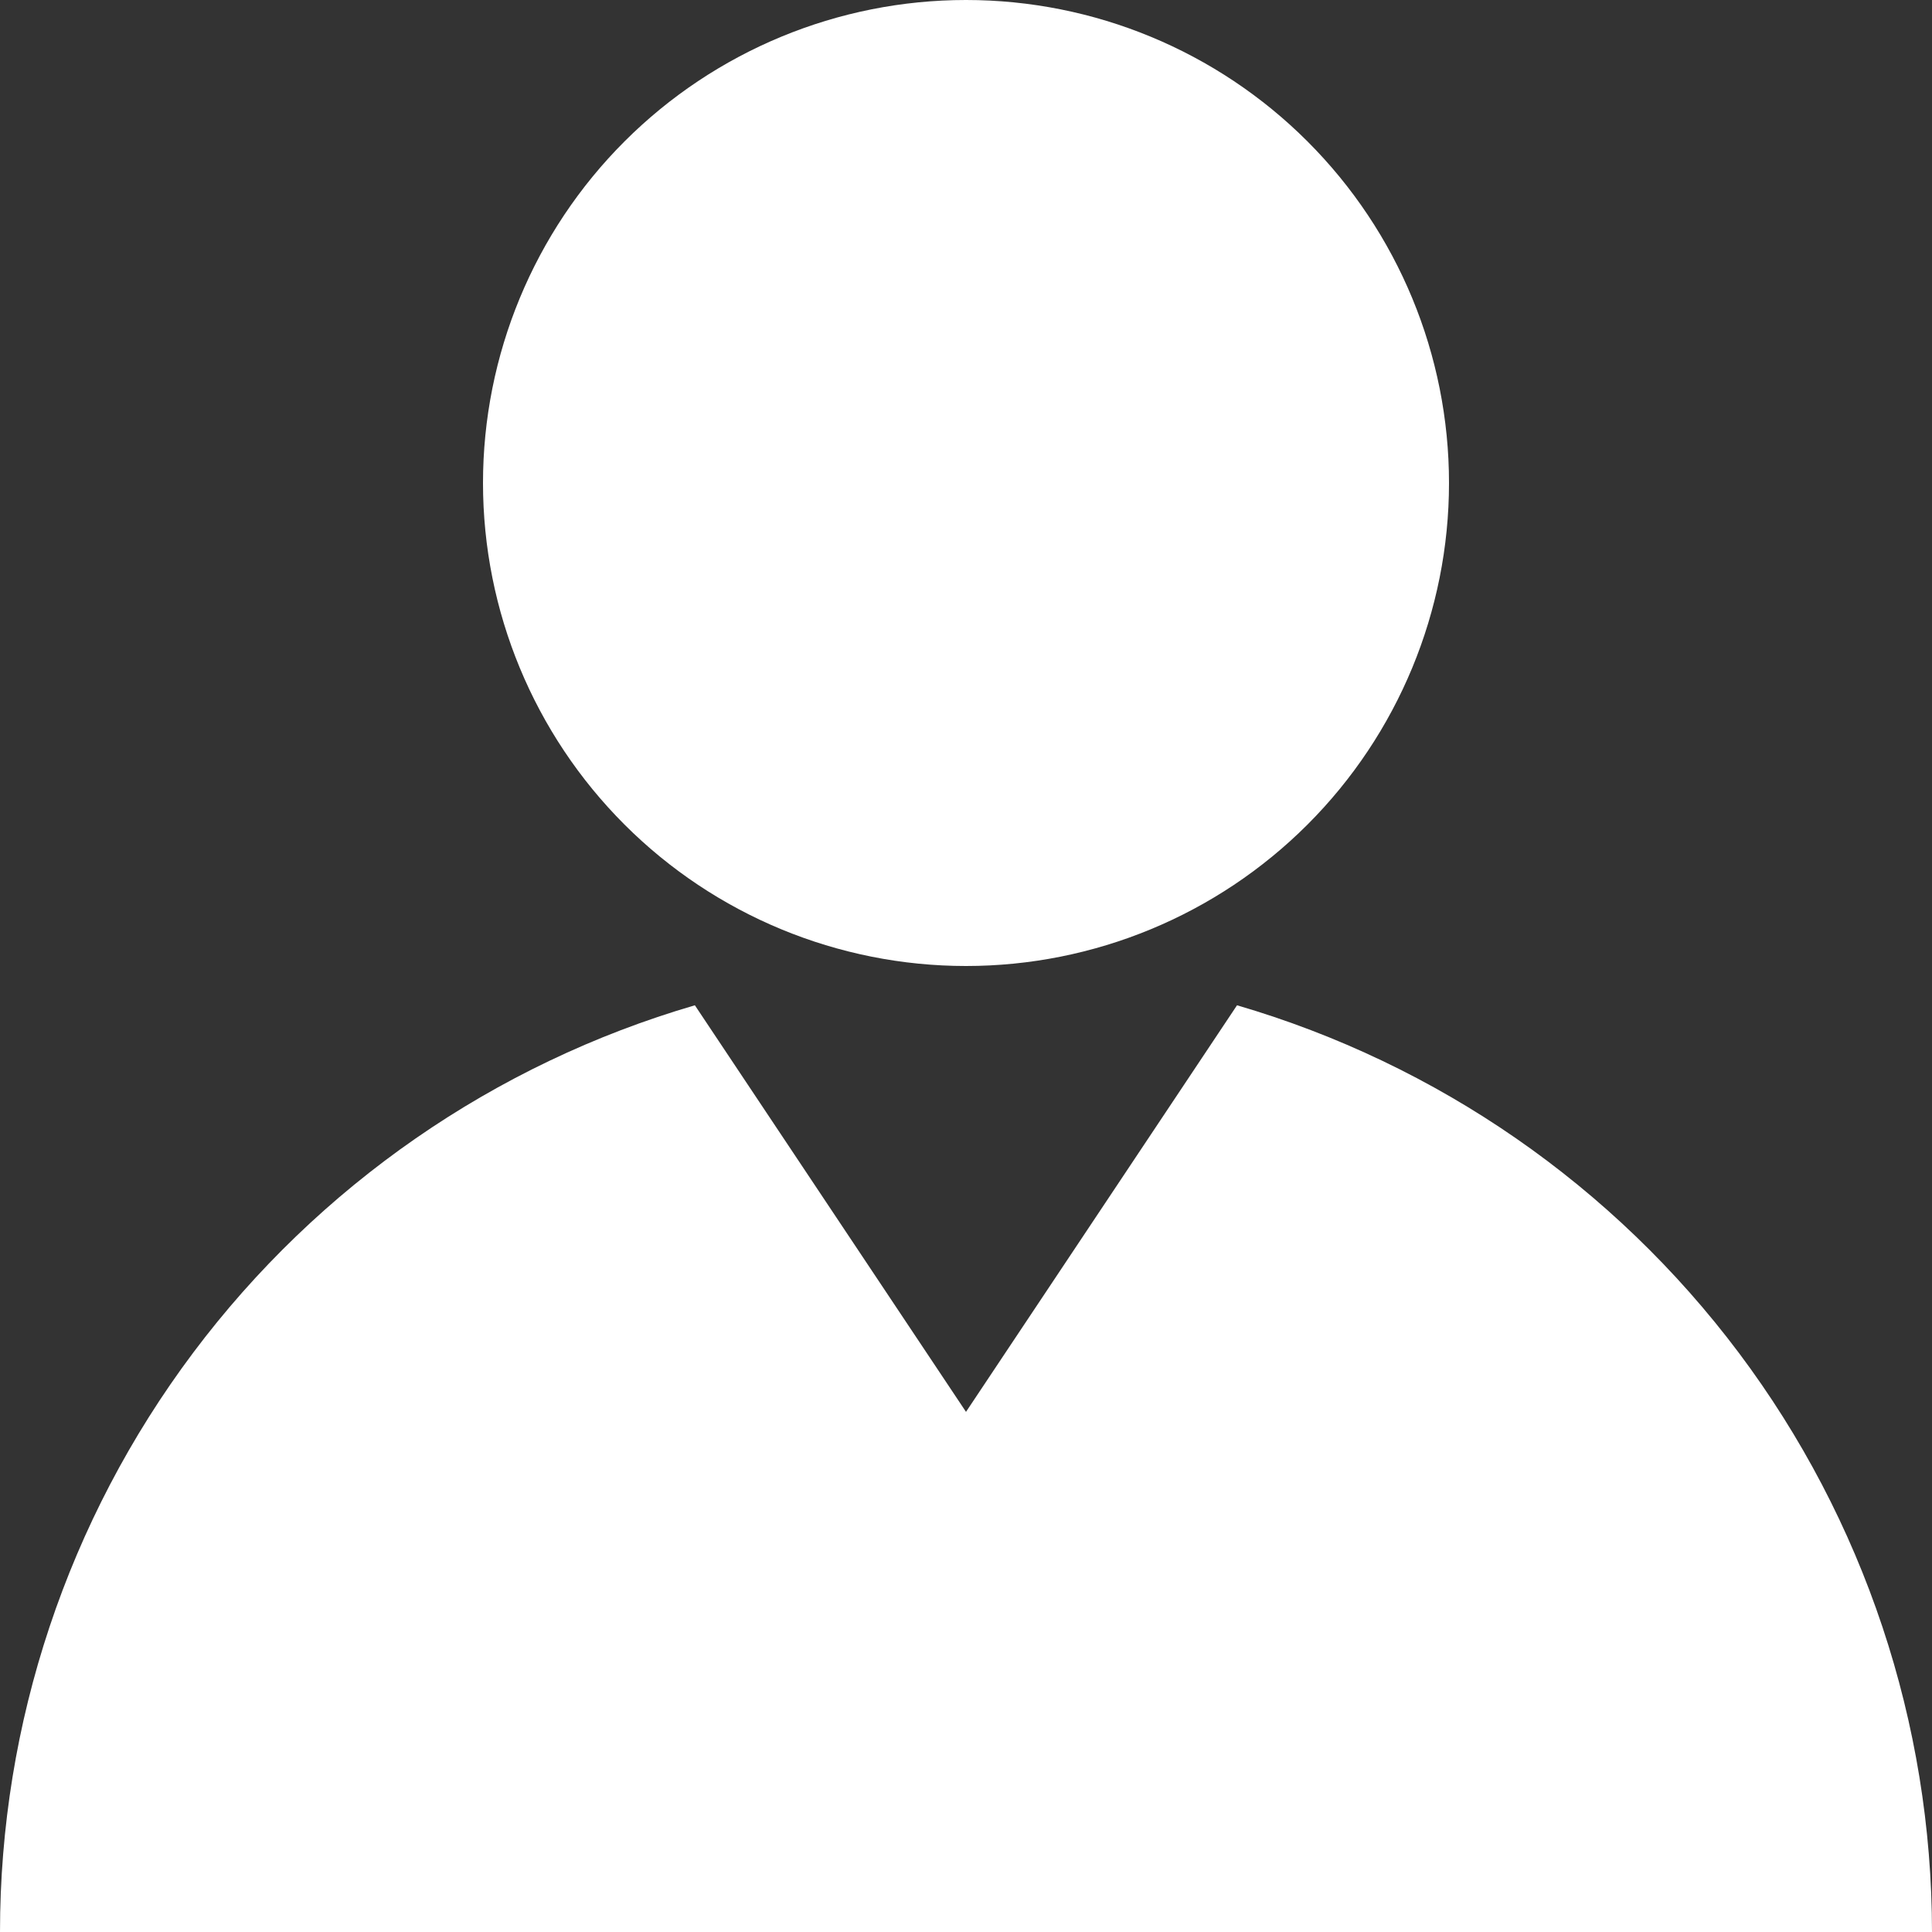 <svg width="18" height="18" viewBox="0 0 18 18" fill="none" xmlns="http://www.w3.org/2000/svg">
<rect x="0" y="0" width="18" height="18" fill="#333333" stroke="none"/>
<path d="M11.525 9.366C13.393 9.912 15.033 11.048 16.201 12.605C17.368 14.161 17.999 16.054 18 18H0C0 16.054 0.632 14.161 1.799 12.604C2.966 11.047 4.607 9.911 6.474 9.366L9 13.154L11.525 9.366ZM13.5 4.5C13.5 5.693 13.026 6.838 12.182 7.682C11.338 8.526 10.194 9 9 9C7.807 9 6.662 8.526 5.818 7.682C4.974 6.838 4.5 5.693 4.5 4.5C4.5 3.307 4.974 2.162 5.818 1.318C6.662 0.474 7.807 0 9 0C10.194 0 11.338 0.474 12.182 1.318C13.026 2.162 13.5 3.307 13.5 4.5Z" fill="white"/>
</svg>
